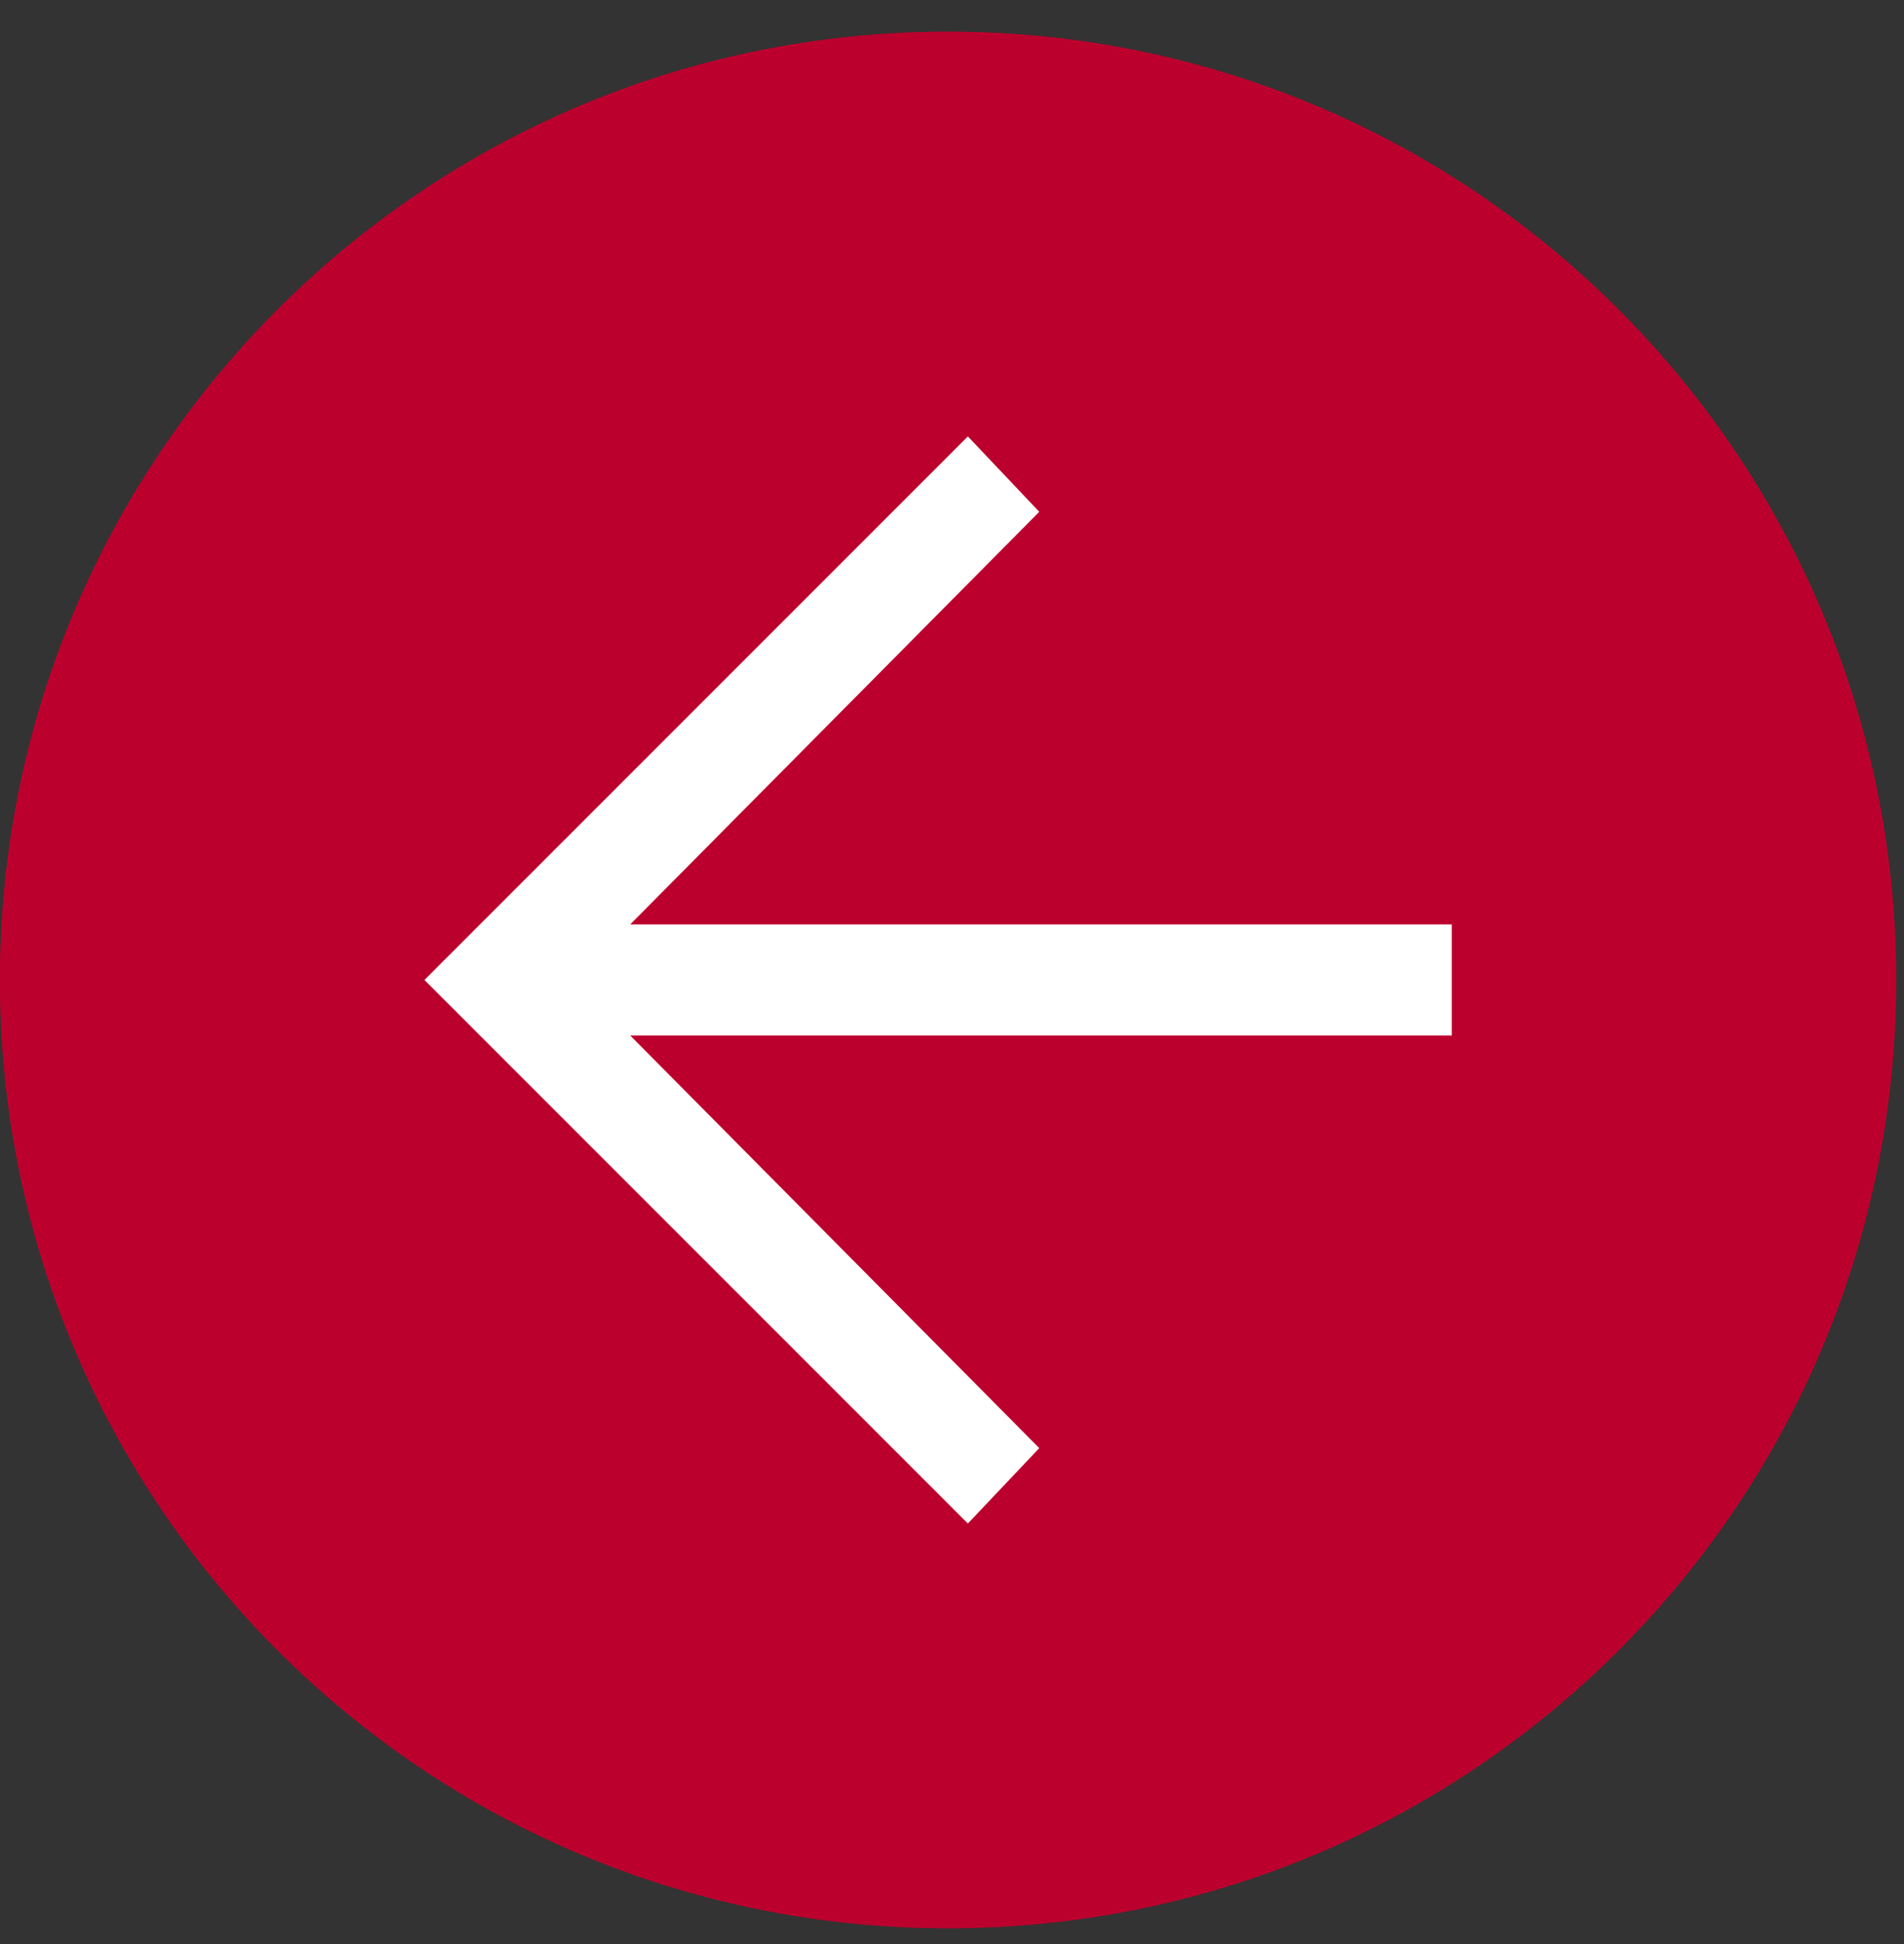 <svg width="48" height="49" viewBox="0 0 48 49" fill="none" xmlns="http://www.w3.org/2000/svg">
<rect x="0" y="0" width="48" height="49" fill="#333333" stroke="none"/>
<path d="M23.9 0.8C37.1 0.8 47.8 11.5 47.8 24.7C47.8 37.9 37.1 48.6 23.9 48.6C10.7 48.6 5.05265e-05 37.9 5.16805e-05 24.7C5.28344e-05 11.5 10.7 0.8 23.9 0.8ZM23.9 46C35.6 46 45.2 36.4 45.2 24.7C45.2 13 35.6 3.4 23.9 3.4C12.2 3.4 2.6 13 2.6 24.7C2.6 36.4 12.2 46 23.9 46Z" fill="#BC002D"/>
<path d="M23.9 0.8C37.1 0.8 47.8 11.5 47.8 24.7C47.8 37.9 37.1 48.6 23.9 48.6C10.7 48.6 5.05265e-05 37.9 5.16805e-05 24.7C5.28344e-05 11.5 10.7 0.8 23.9 0.8Z" fill="#BC002D"/>
<path d="M24.4 11L26.2 12.9L14.5 24.7L26.2 36.5L24.4 38.4L10.7 24.7L24.4 11Z" fill="white"/>
<path d="M12.6 23.3L36.6 23.3L36.6 26.1L12.6 26.1L12.6 23.3Z" fill="white"/>
</svg>

